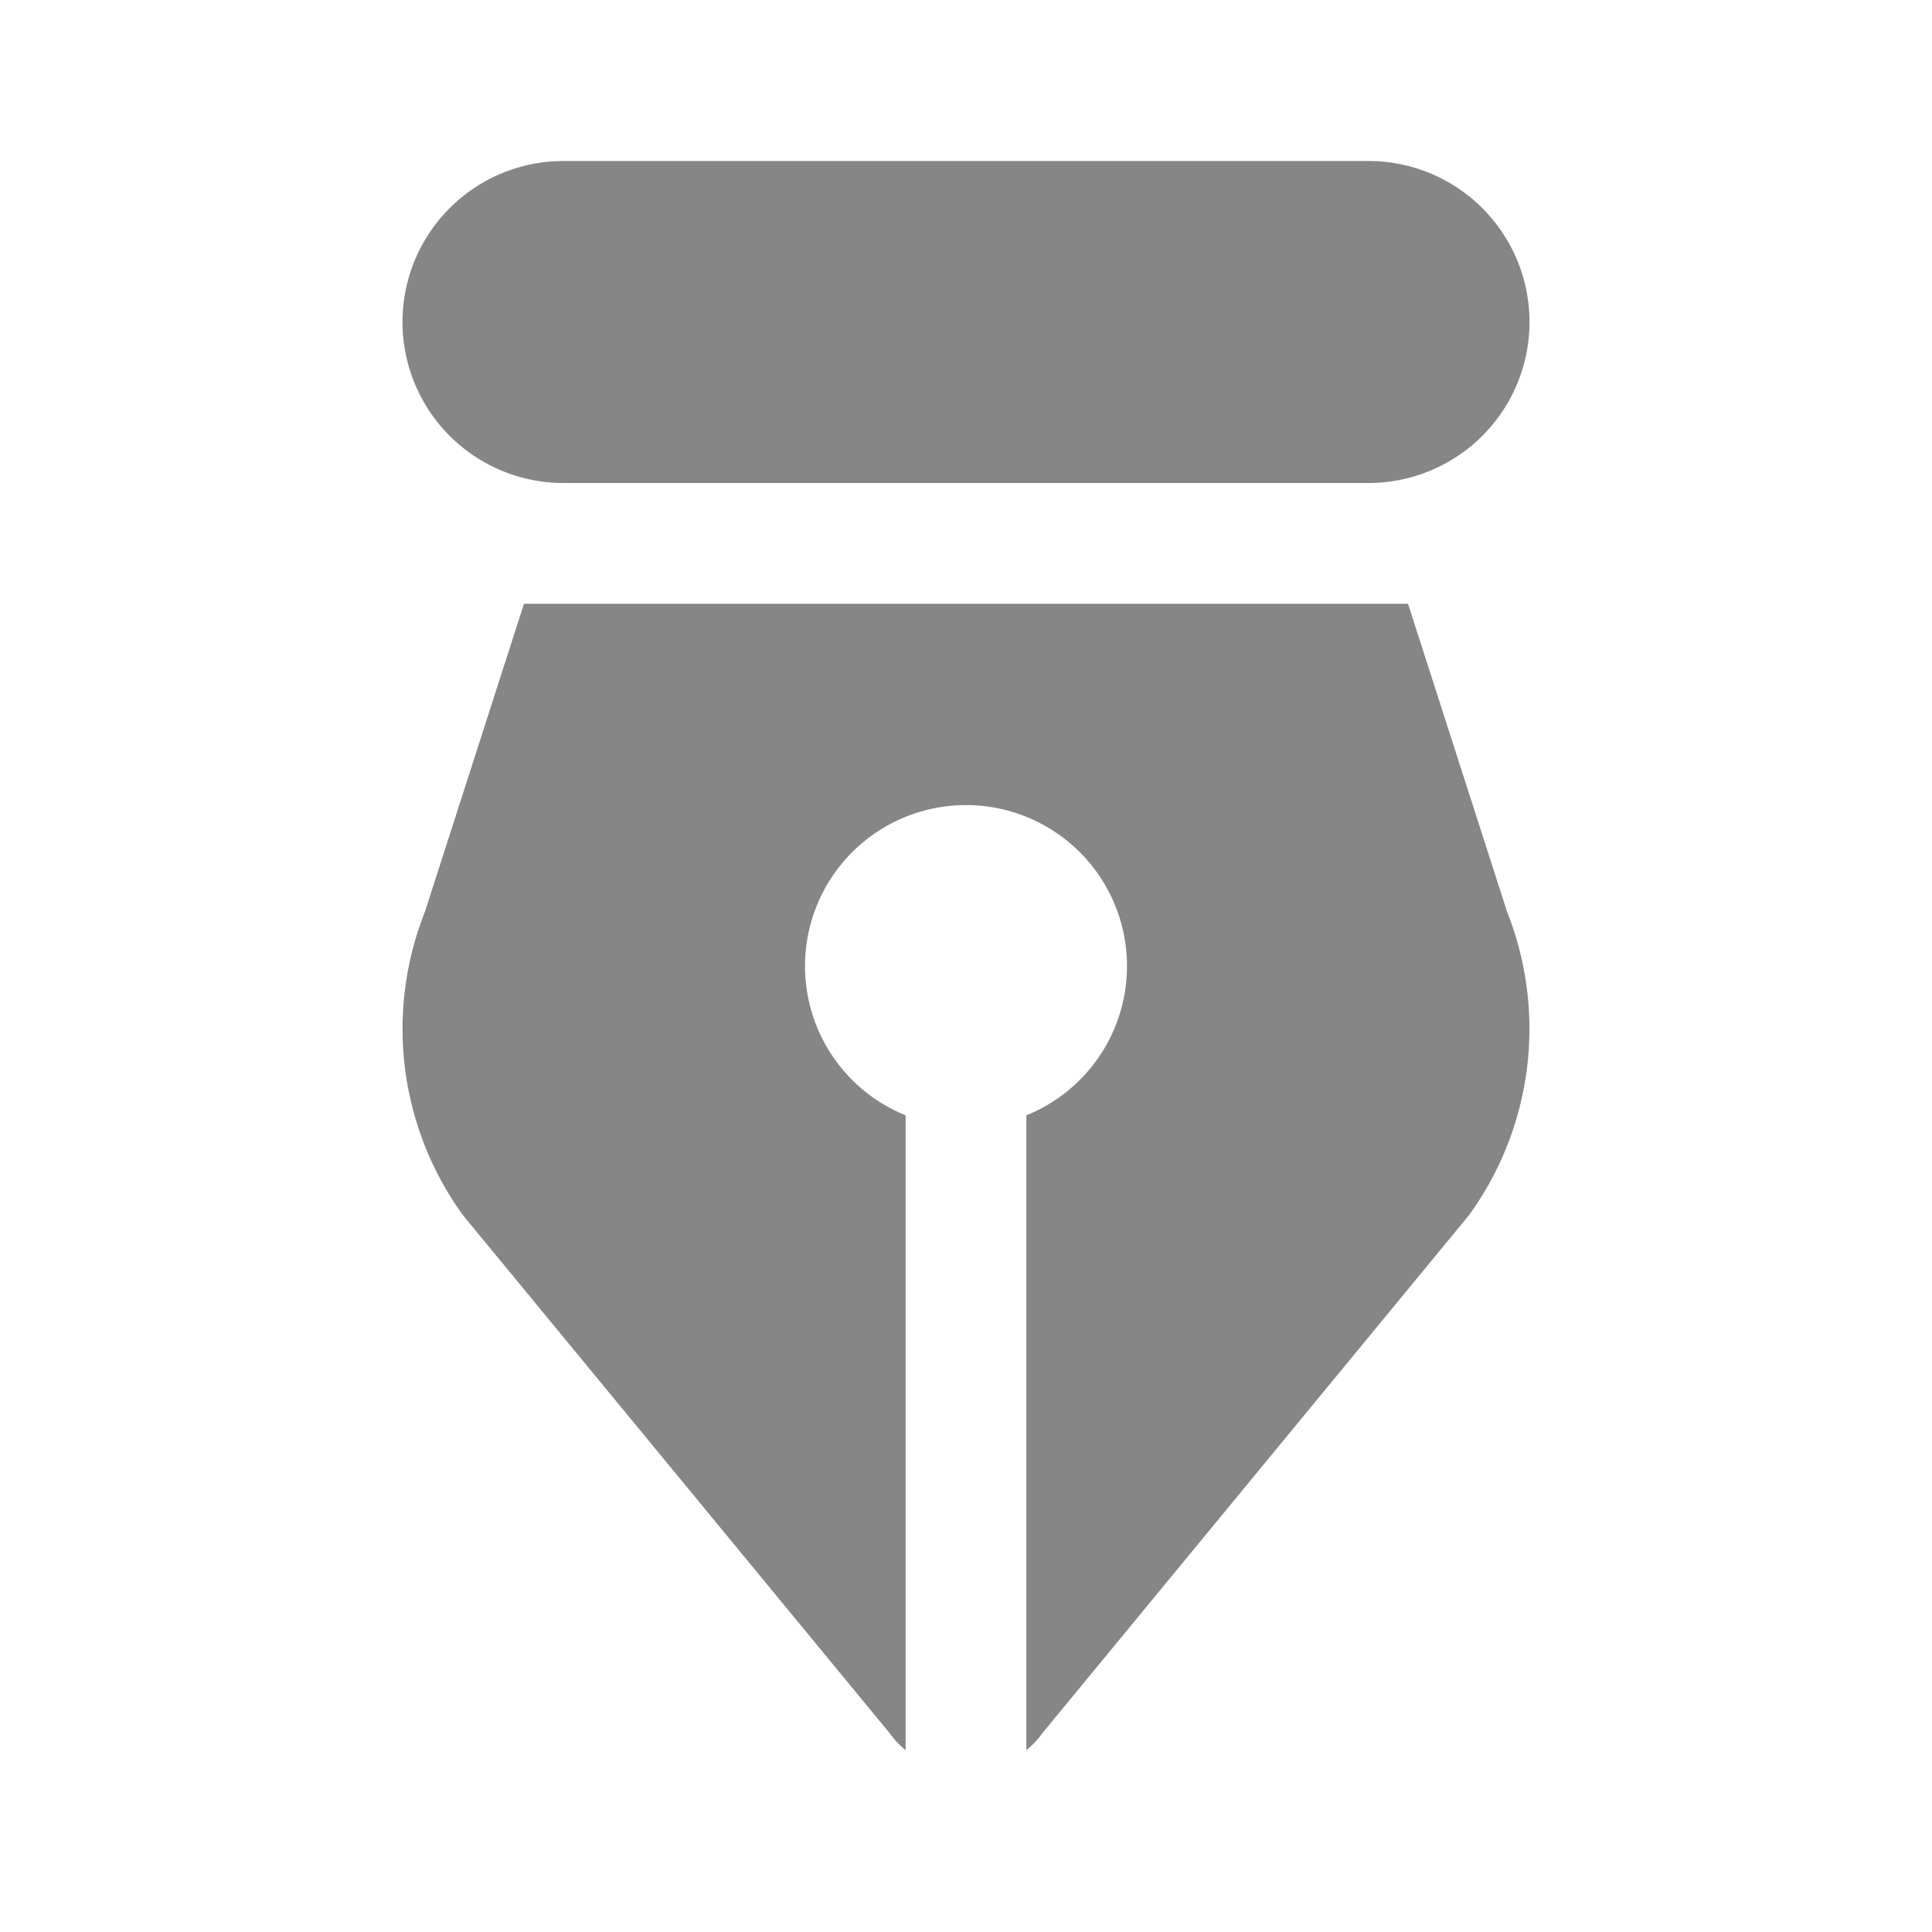 <svg width="24" height="24" fill="none" xmlns="http://www.w3.org/2000/svg">
    <path d="M7 6h10a2 2 0 1 0 0-4H7a2 2 0 1 0 0 4ZM12.952 21.526l5.296-6.43a3.945 3.945 0 0 0 .474-3.768L17.491 7.5H6.509l-1.231 3.828a3.944 3.944 0 0 0 .474 3.769l5.296 6.429c.059.082.127.154.202.215v-7.886a2 2 0 1 1 1.5 0v7.886c.075-.061.143-.133.202-.215Z" fill="#868686"/>
</svg>

